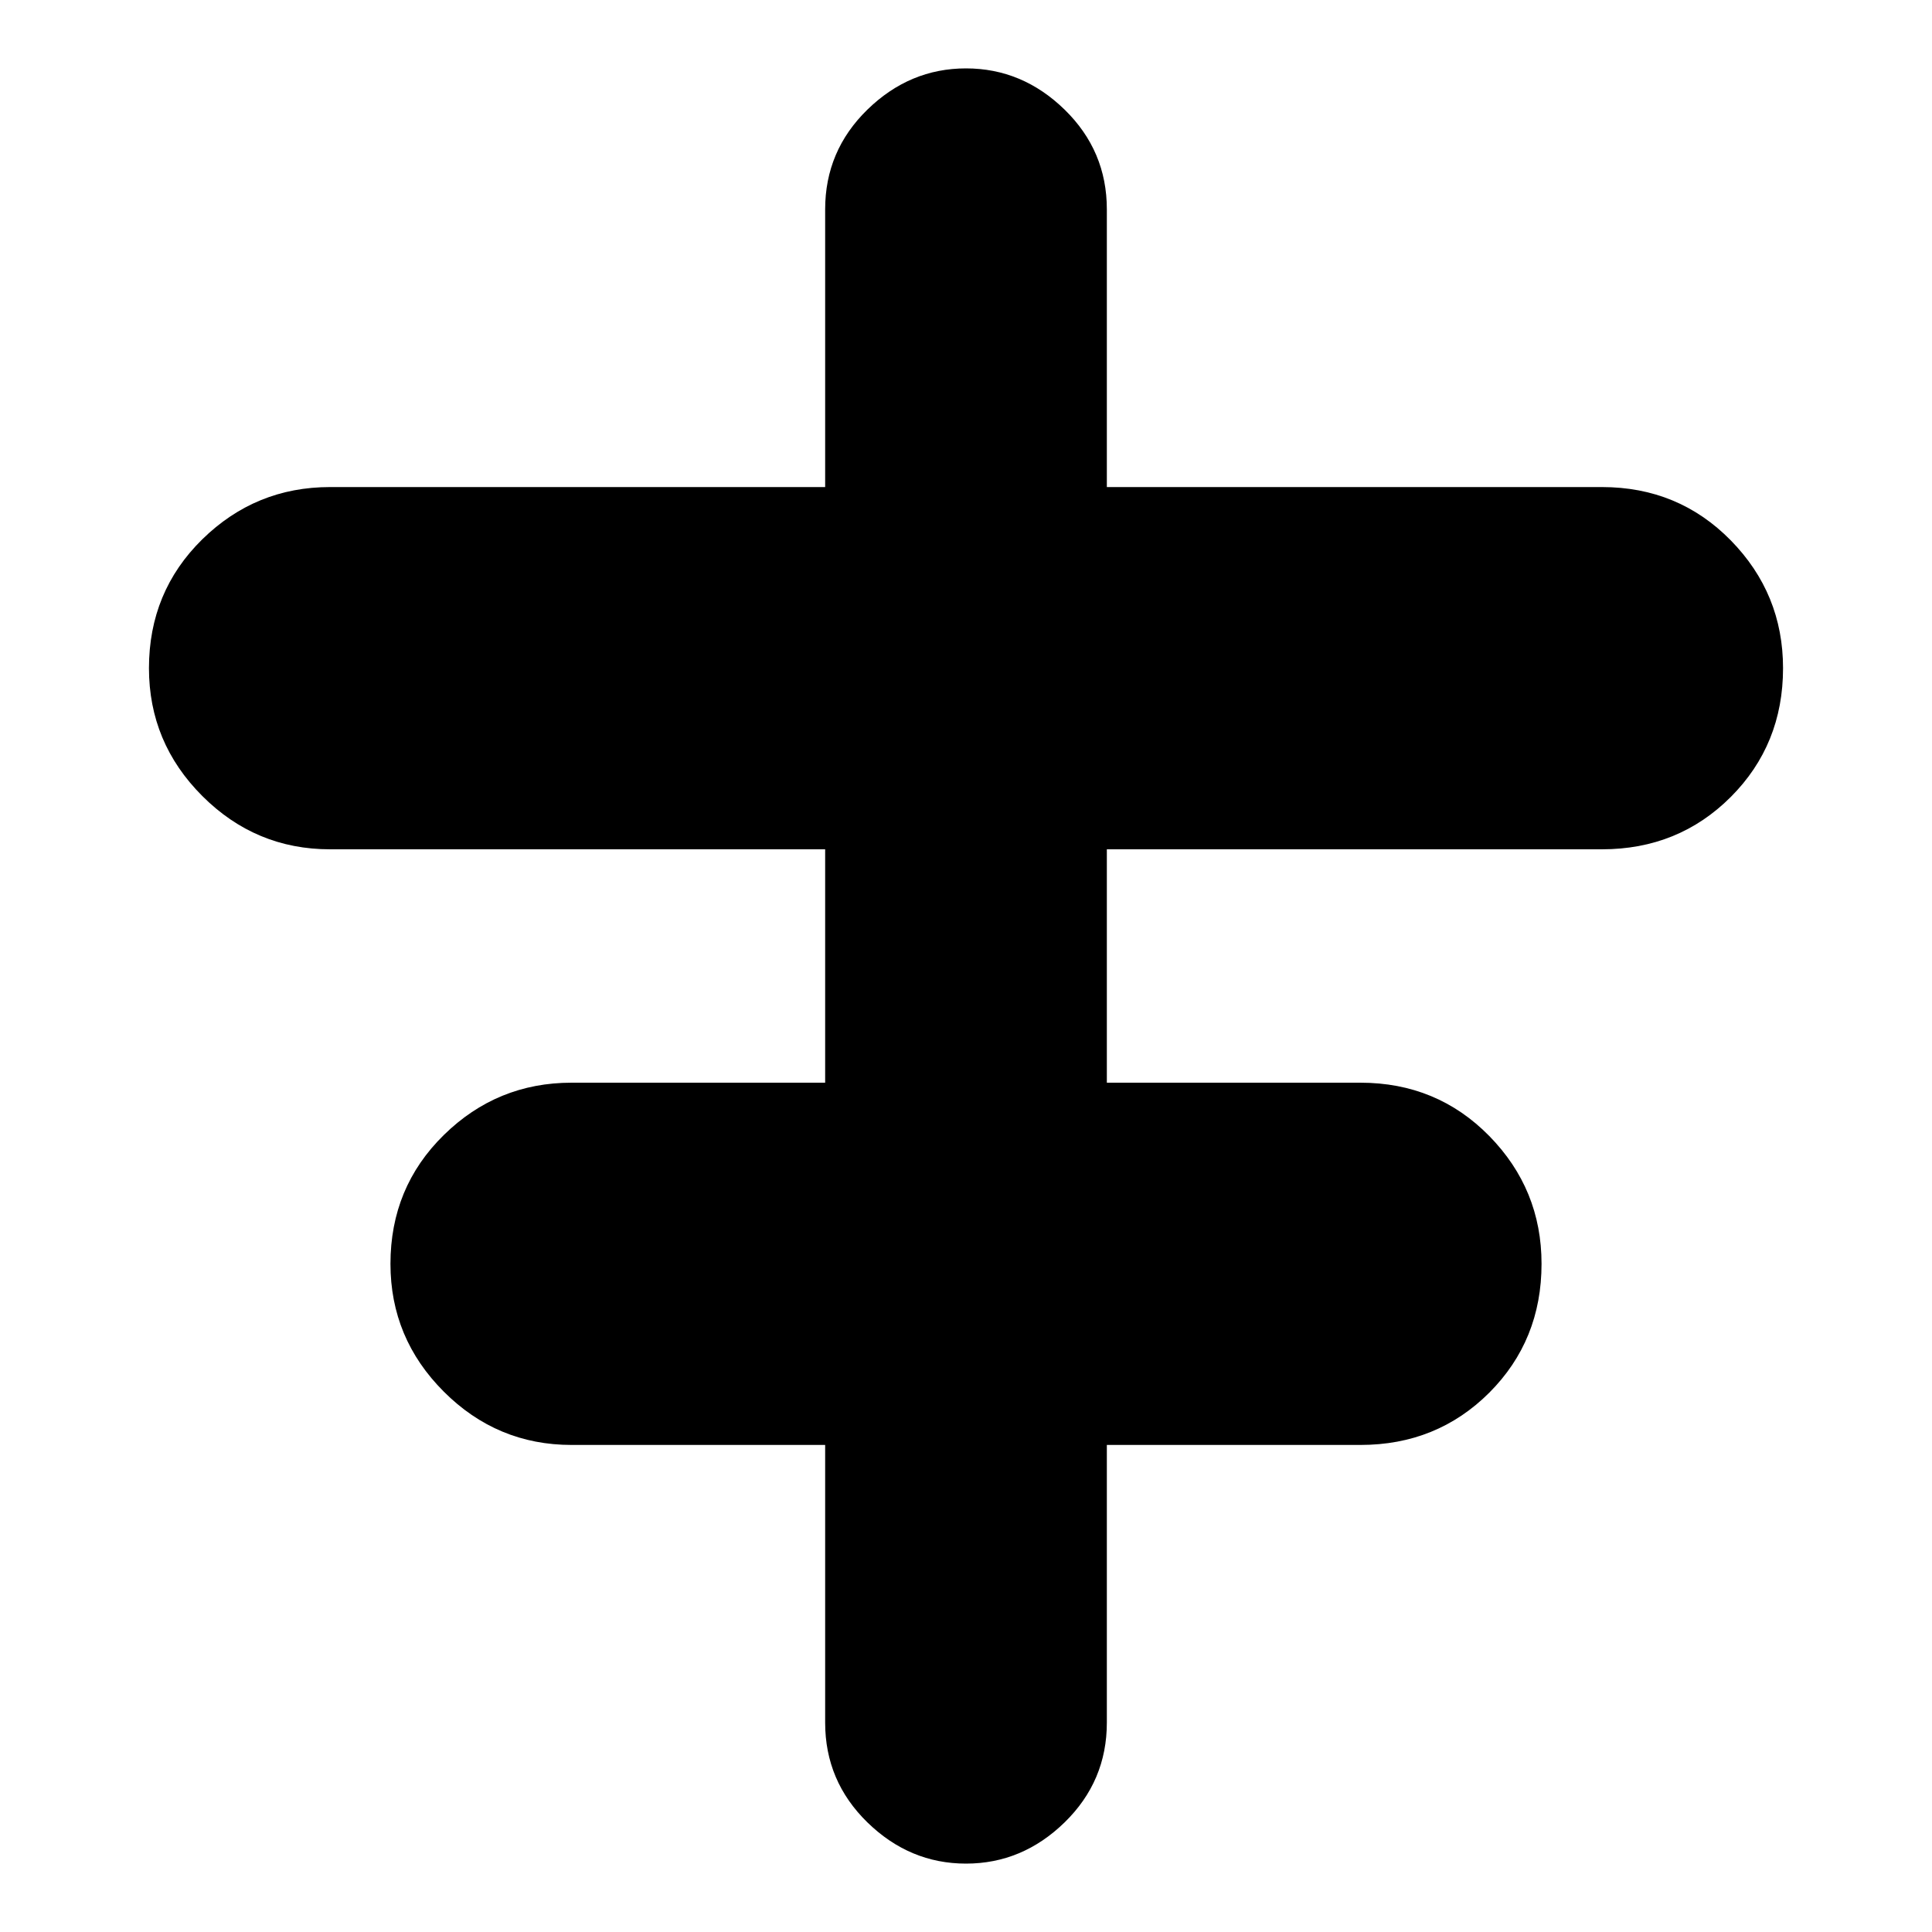 <svg xmlns="http://www.w3.org/2000/svg" height="20" width="20"><path d="M10 19.292Q9.417 19.292 8.979 18.865Q8.542 18.438 8.542 17.833V14.958H5.917Q5.146 14.958 4.594 14.406Q4.042 13.854 4.042 13.083Q4.042 12.292 4.594 11.75Q5.146 11.208 5.917 11.208H8.542V8.792H3.417Q2.646 8.792 2.094 8.24Q1.542 7.688 1.542 6.917Q1.542 6.125 2.094 5.583Q2.646 5.042 3.417 5.042H8.542V2.167Q8.542 1.562 8.979 1.135Q9.417 0.708 10 0.708Q10.583 0.708 11.021 1.135Q11.458 1.562 11.458 2.167V5.042H16.583Q17.375 5.042 17.917 5.594Q18.458 6.146 18.458 6.917Q18.458 7.708 17.917 8.25Q17.375 8.792 16.583 8.792H11.458V11.208H14.083Q14.875 11.208 15.417 11.76Q15.958 12.312 15.958 13.083Q15.958 13.875 15.417 14.417Q14.875 14.958 14.083 14.958H11.458V17.833Q11.458 18.438 11.021 18.865Q10.583 19.292 10 19.292Z"/></svg>